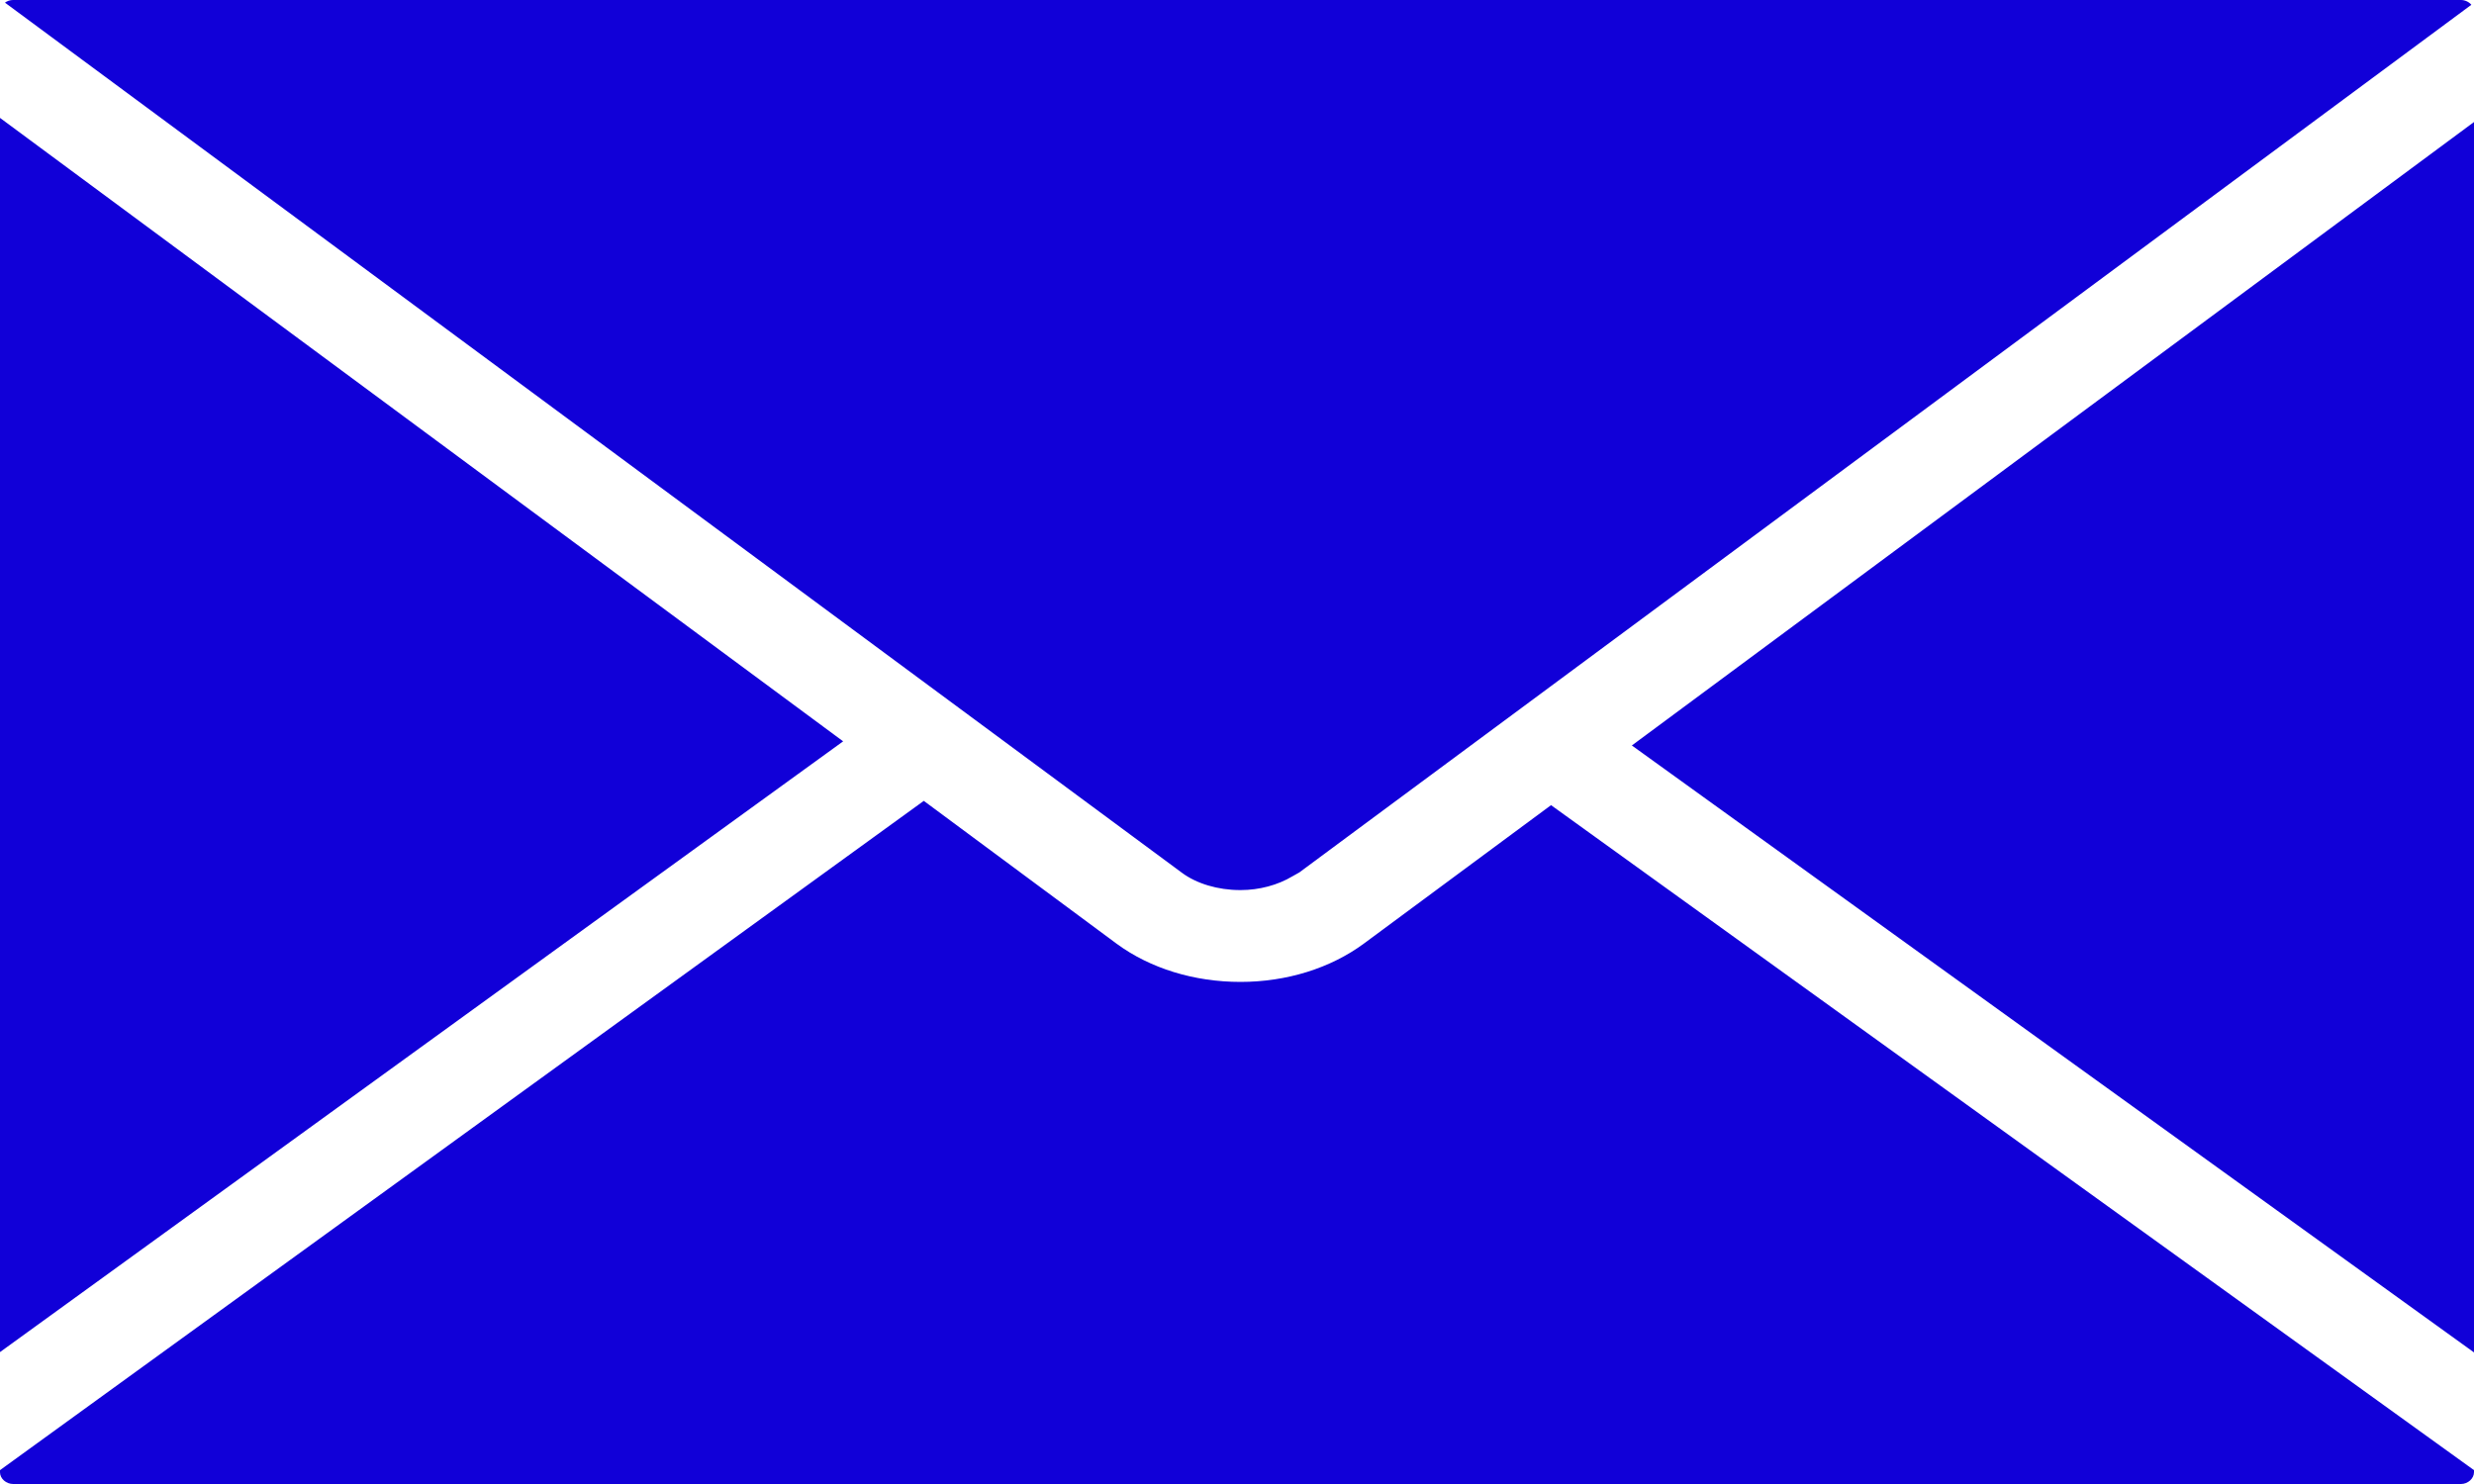 <svg width="15" height="9" viewBox="0 0 15 9" fill="none" xmlns="http://www.w3.org/2000/svg">
<path d="M7.519 5.398H7.522C7.635 5.398 7.747 5.368 7.837 5.314L7.862 5.3C7.867 5.297 7.873 5.294 7.878 5.291L8.164 5.079L14.984 0.029C14.97 0.012 14.946 0 14.921 0H0.079C0.061 0 0.044 0.006 0.03 0.016L7.166 5.293C7.255 5.359 7.384 5.398 7.519 5.398ZM0 0.715V8.2L5.112 4.496L0 0.715ZM9.894 4.521L15 8.202V0.74L9.894 4.521ZM8.27 5.722C8.067 5.872 7.801 5.955 7.521 5.955C7.24 5.955 6.974 5.873 6.771 5.724L5.601 4.857L0 8.916V8.929C0 8.967 0.037 9 0.08 9H14.921C14.963 9 15 8.967 15 8.928V8.916L9.404 4.883L8.27 5.722Z" fill="#1100D8"/>
</svg>
